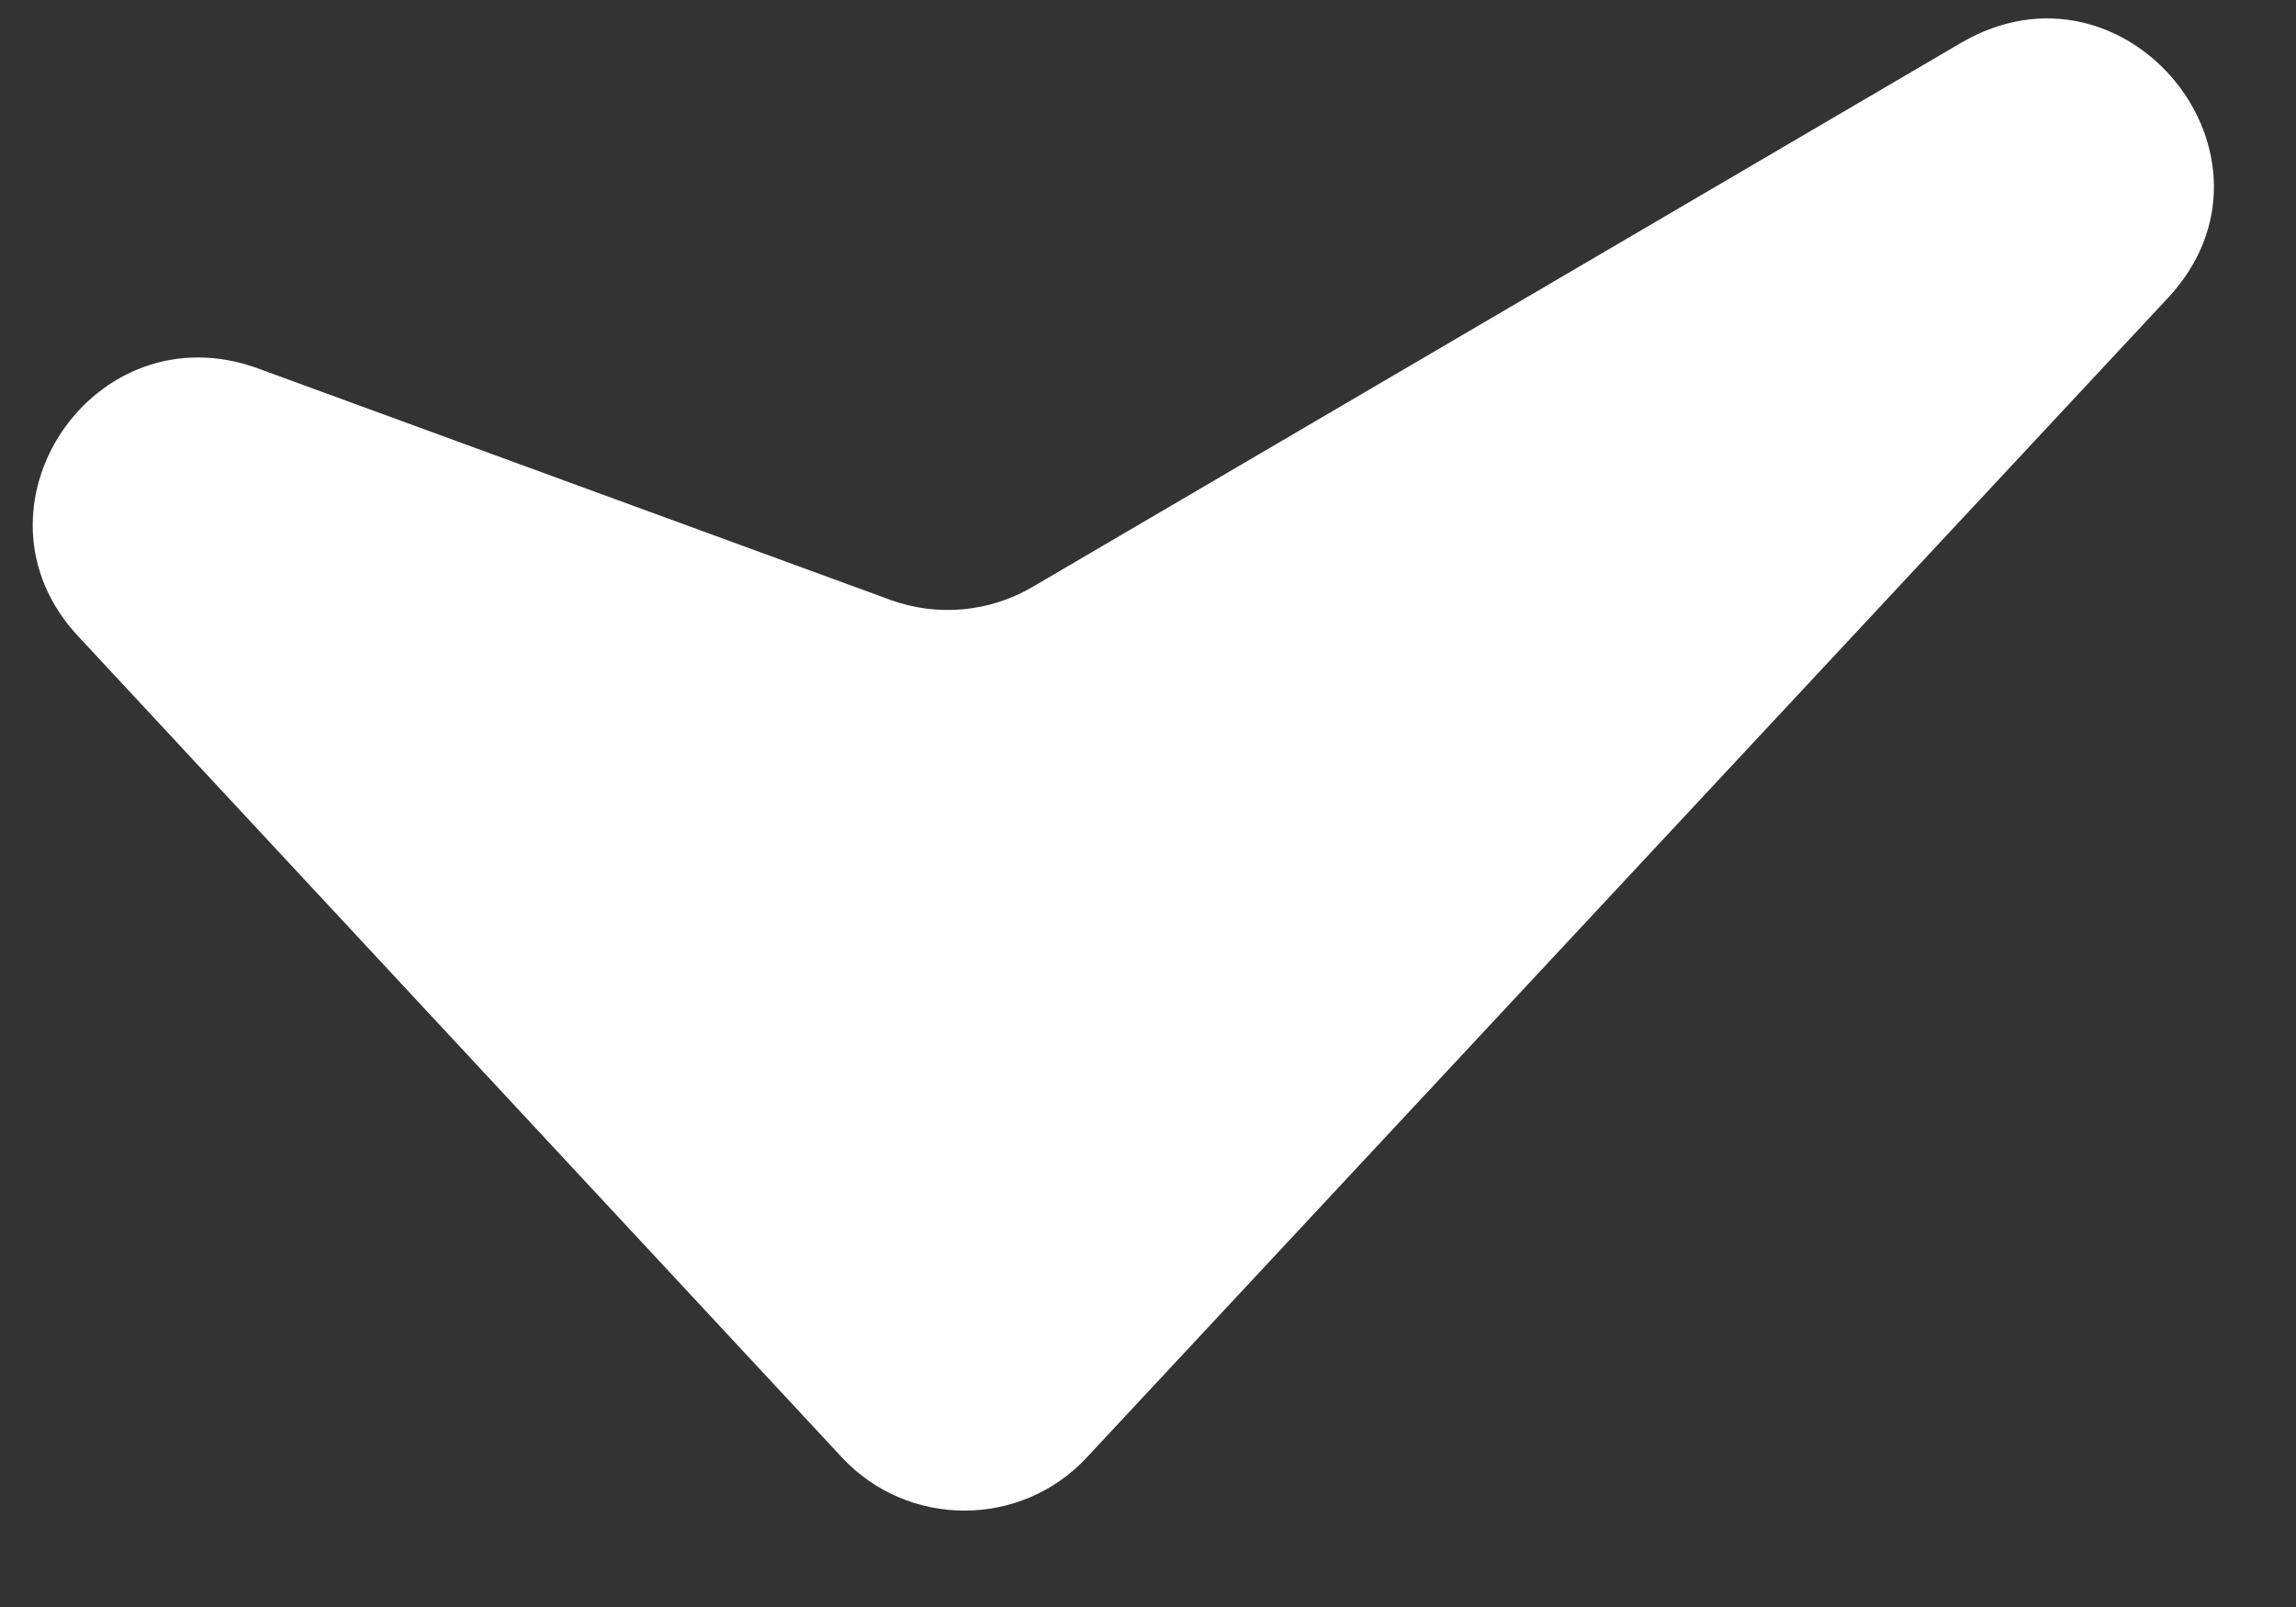 <svg width="20" height="14" viewBox="0 0 20 14" fill="none" xmlns="http://www.w3.org/2000/svg">
<rect x="0" y="0" width="20" height="14" fill="#333333" stroke="none"/>
<g clip-path="url(#clip0_562_230)">
<path d="M9.466 12.698L18.885 2.595C20.021 1.376 18.522 -0.47 17.081 0.374L8.993 5.114C8.617 5.334 8.162 5.375 7.753 5.225L2.248 3.21C0.817 2.686 -0.356 4.428 0.679 5.541L7.334 12.697C7.909 13.314 8.891 13.315 9.466 12.698Z" fill="white"/>
</g>
<defs>
<clipPath id="clip0_562_230">
<rect width="20" height="14" fill="white"/>
</clipPath>
</defs>
</svg>
